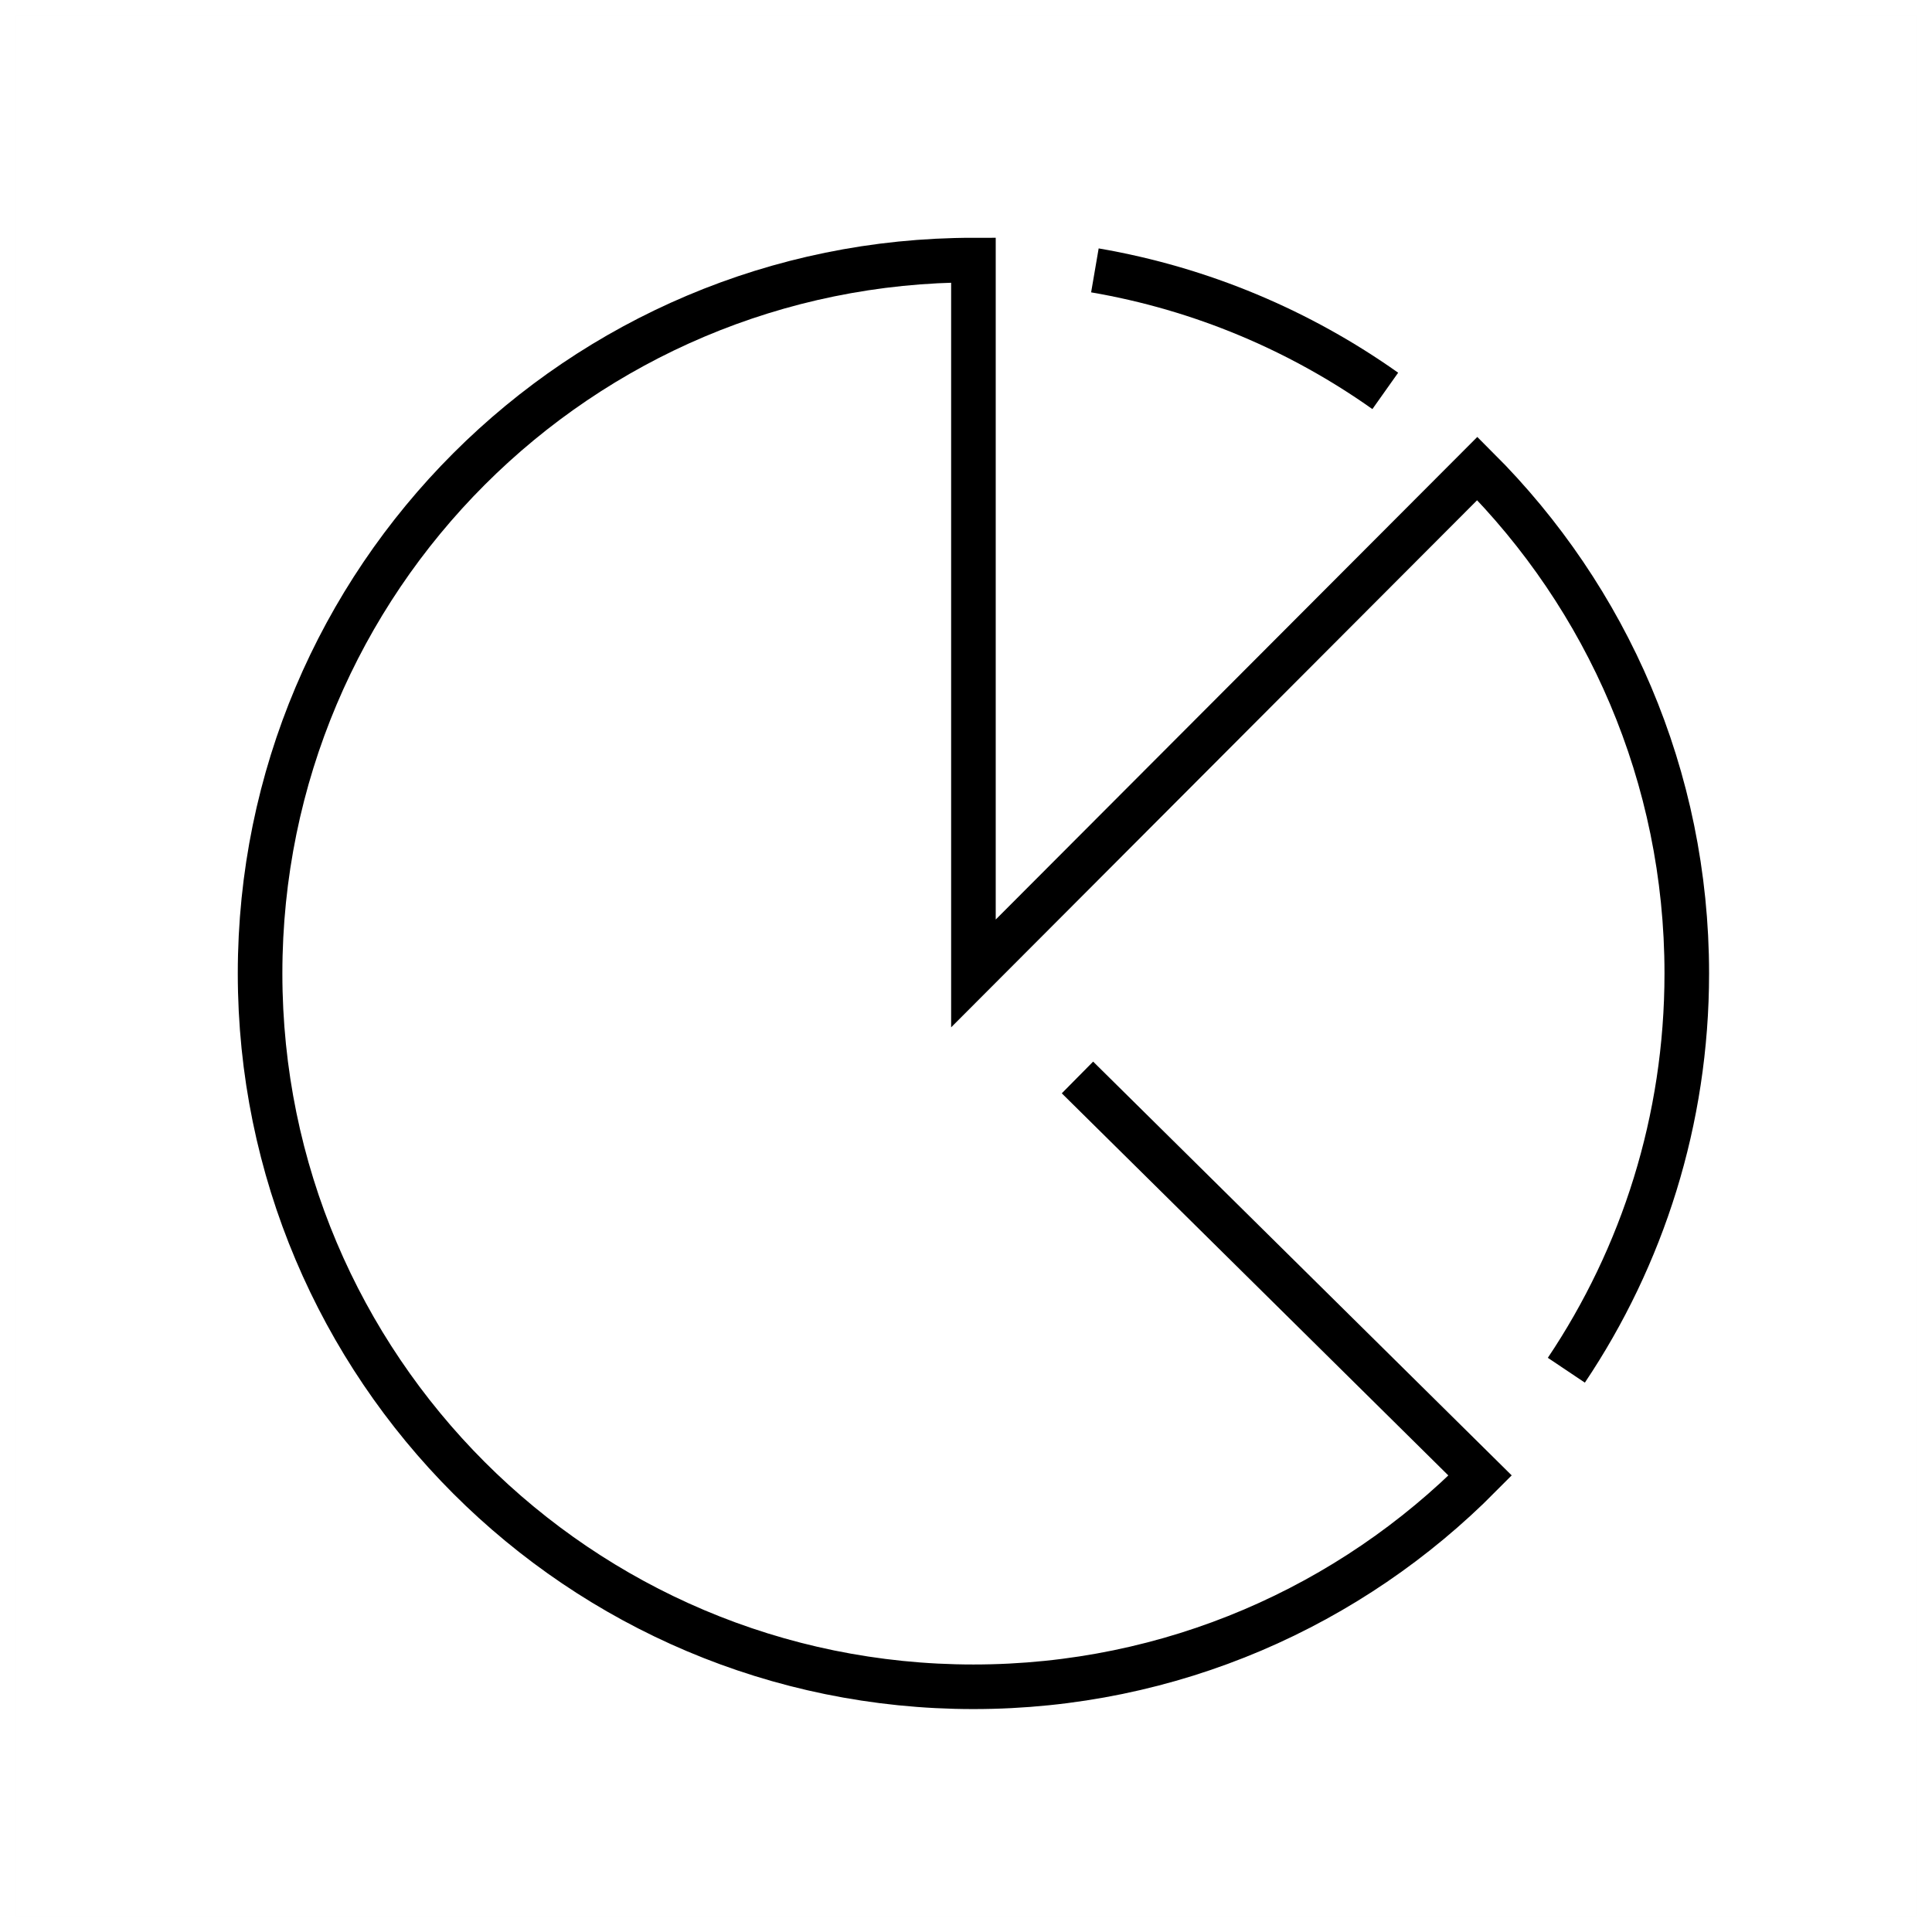 <?xml version="1.0" encoding="UTF-8"?><svg viewBox="0 0 130 130" version="1.1" xmlns="http://www.w3.org/2000/svg" xmlns:xlink="http://www.w3.org/1999/xlink">
  <title>pie-chart</title>
  <g id="strokes" stroke="none" stroke-width="1" fill="none" fill-rule="evenodd">
    <g id="pie-chart" transform="translate(1, 1)">
      <g id="Group" stroke="#979797" stroke-opacity="0.01" stroke-width="0.1">
        <g id="Rectangle">
          <rect x="0" y="0" width="128" height="128"></rect>
        </g>
      </g>
      <path d="M104.396,91.199 C109.514,83.565 112.5,74.381 112.5,64.5 C112.5,51.227 107.113,39.213 98.406,30.523 L64.5,64.5 L64.5,16.5 C37.99,16.5 16.5,37.99 16.5,64.5 C16.5,91.01 37.99,112.5 64.5,112.5 C77.834,112.5 89.897,107.063 98.596,98.286 L71.5,71.5" id="Path" stroke="#000000" stroke-width="3"></path>
      <path d="M92.212,25.303 C86.497,21.255 79.858,18.426 72.673,17.193" id="Path" stroke="#000000" stroke-width="3"></path>
    </g>
  </g>
</svg>

